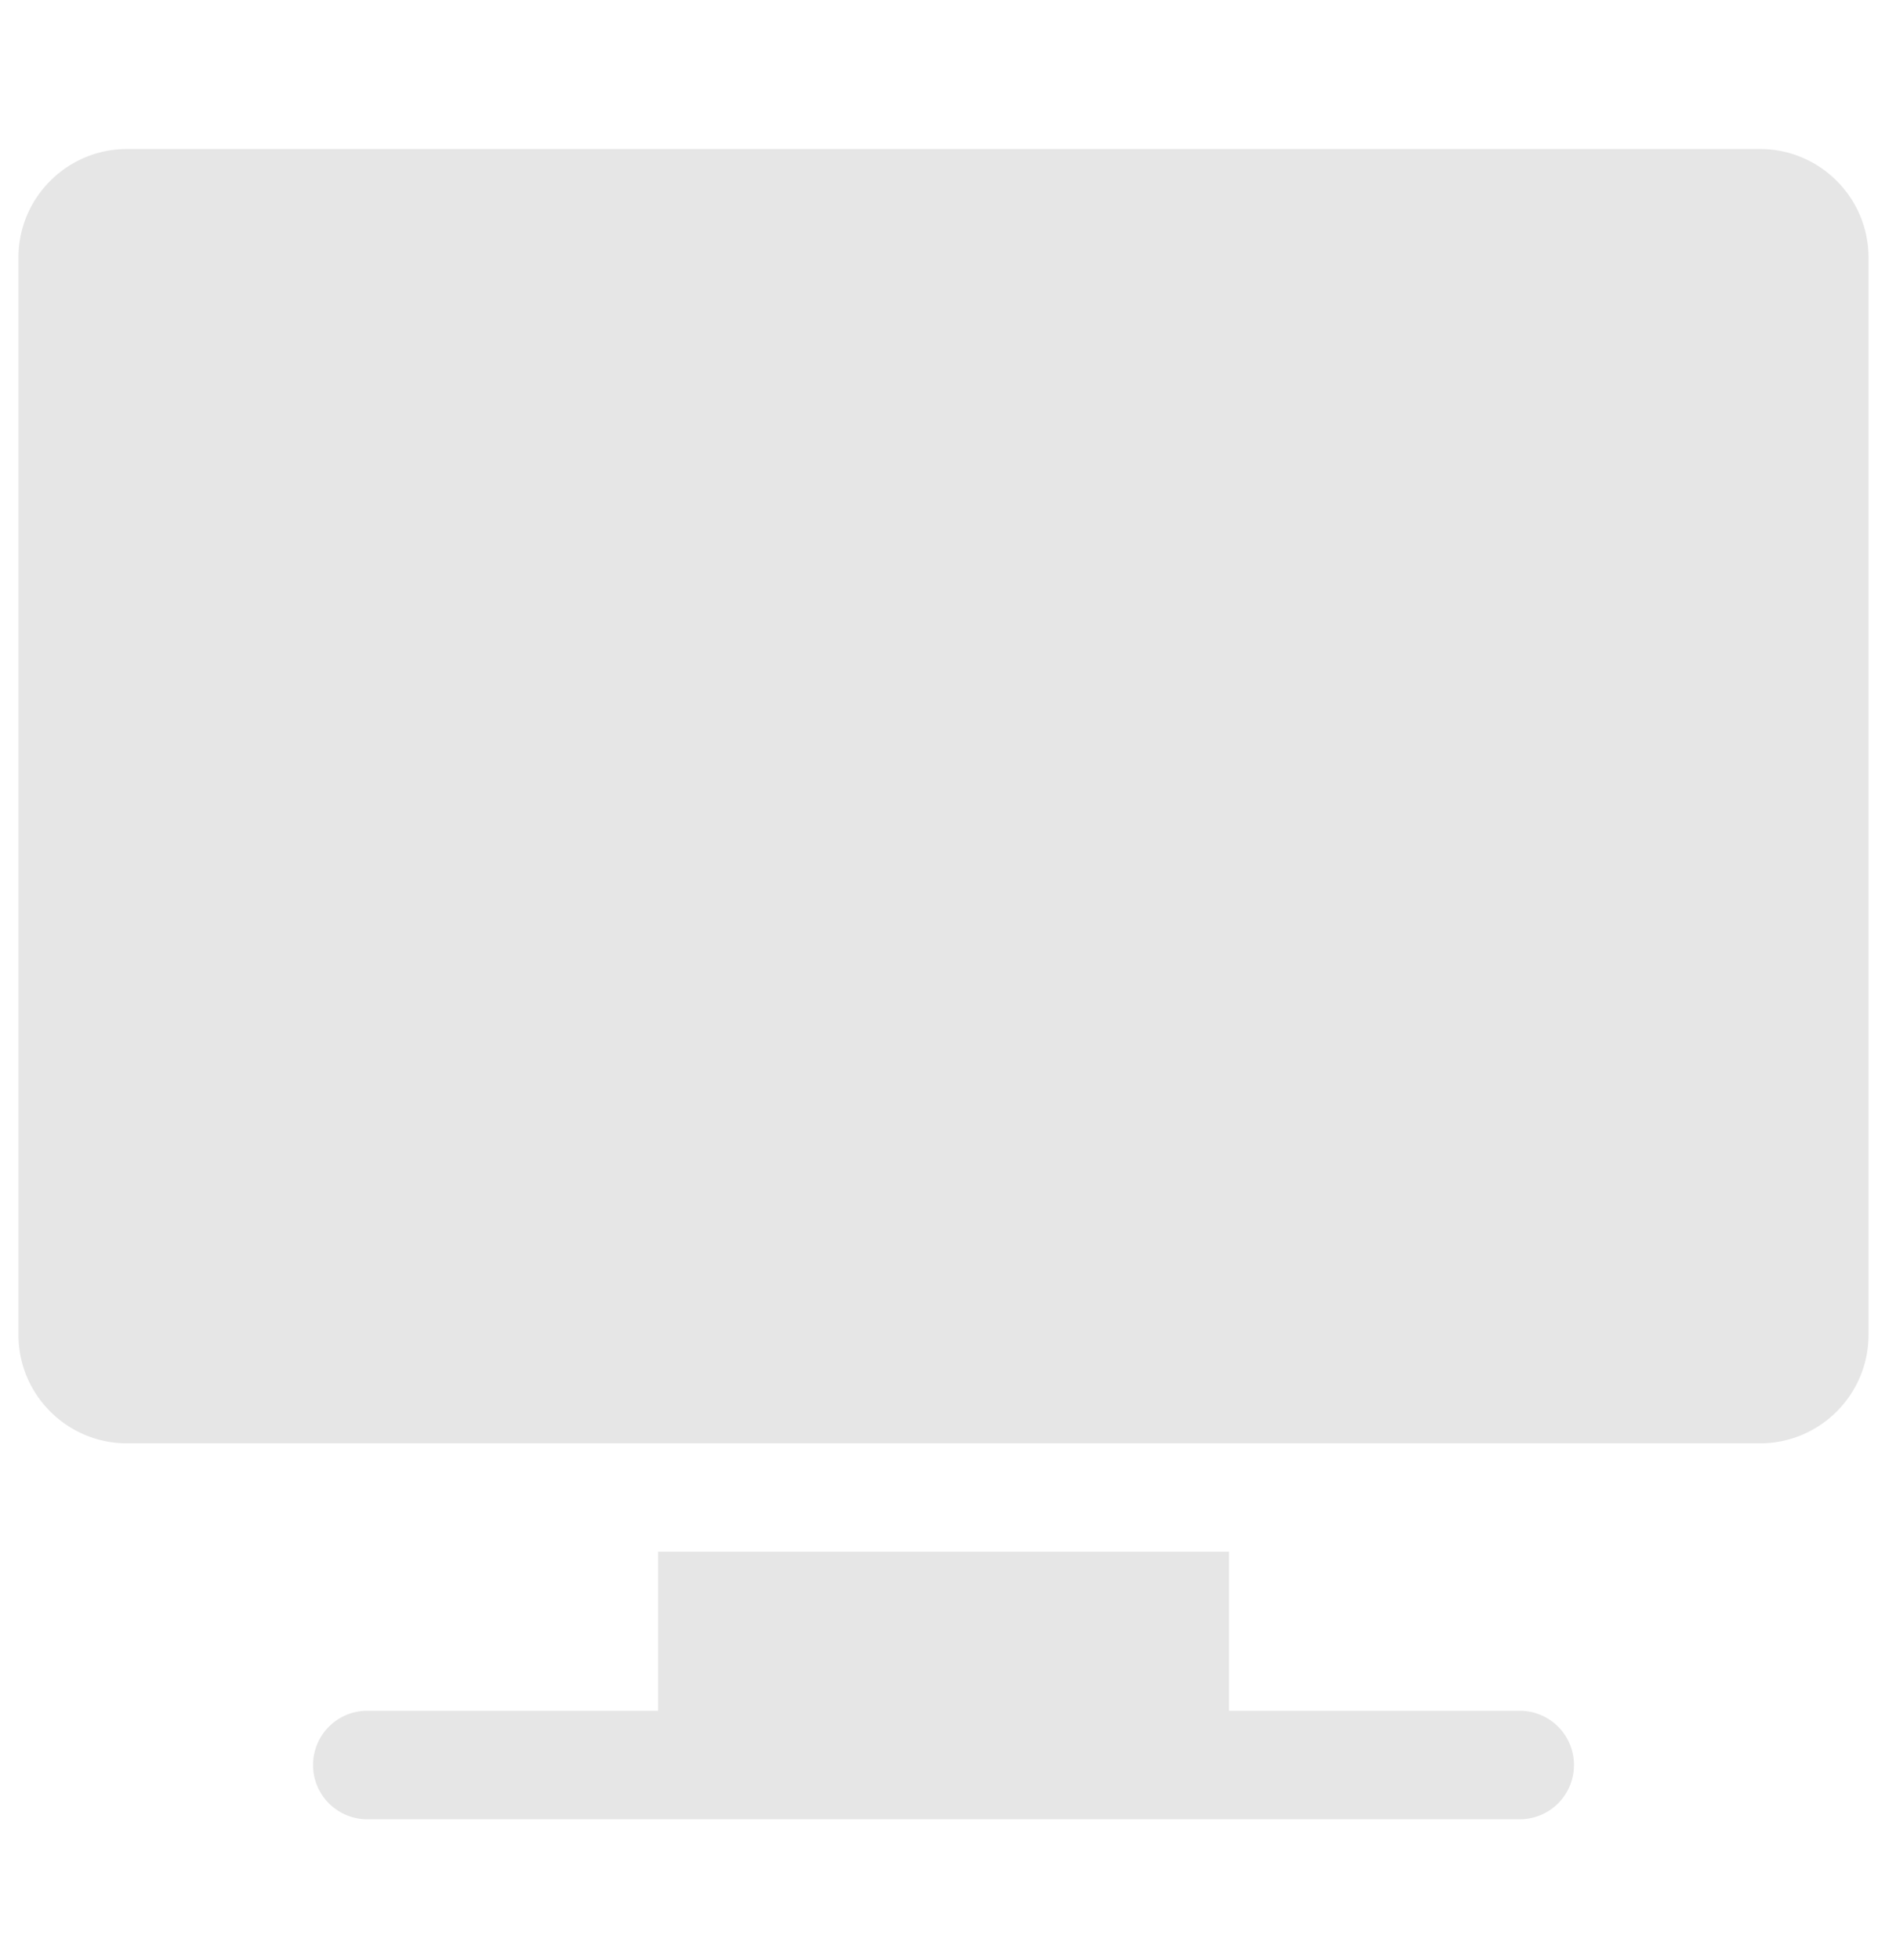 <svg width="30" height="31" fill="none" xmlns="http://www.w3.org/2000/svg"><g opacity=".1" clip-path="url(#clip0_1008_470)" fill="#000"><path d="M27.85 2.357H2.007c-.945 0-1.715.77-1.715 1.715V21.11c0 .946.77 1.715 1.715 1.715H27.85c.946 0 1.715-.77 1.715-1.715V4.072c0-.945-.77-1.715-1.715-1.715zm-3.774 24.698h-4.63v-2.516h-9.034v2.516h-4.63a.858.858 0 000 1.715h18.294a.858.858 0 000-1.715z"/></g><defs><clipPath id="clip0_1008_470"><path fill="#fff" transform="translate(.293 .928)" d="M0 0h29.271v29.271H0z"/></clipPath></defs></svg>